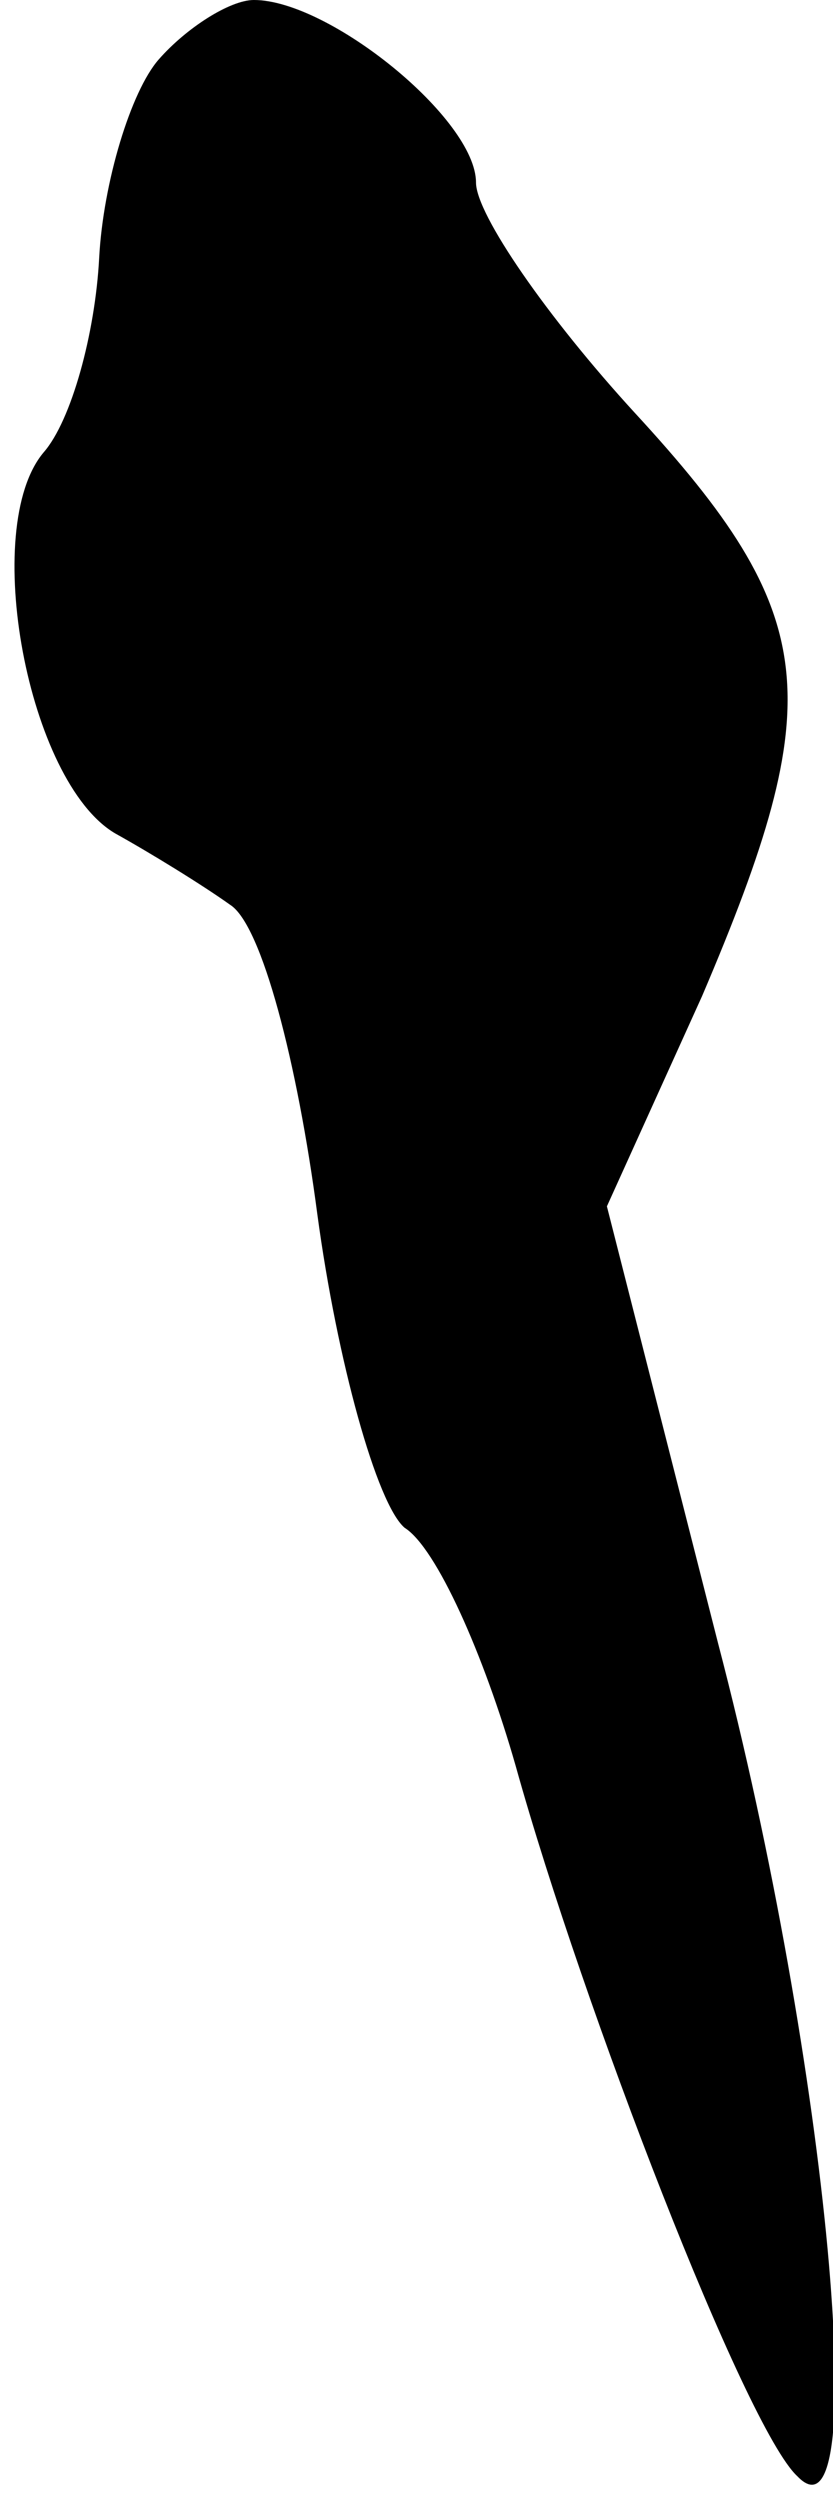 <?xml version="1.0" standalone="no"?>
<!DOCTYPE svg PUBLIC "-//W3C//DTD SVG 20010904//EN"
 "http://www.w3.org/TR/2001/REC-SVG-20010904/DTD/svg10.dtd">
<svg version="1.0" xmlns="http://www.w3.org/2000/svg"
 width="21pt" height="63pt" viewBox="0 0 21 63"
 preserveAspectRatio="xMidYMid meet">
<g transform="translate(0,63) scale(0.1,-0.1)"
fill="#000000" stroke="none">
<path fill="#000000" stroke="none" d="M40 615 c-7 -8 -14 -31 -15 -50 -1 -19
-7 -41 -14 -49 -16 -19 -4 -83 18 -96 9 -5 22 -13 29 -18 8 -5 17 -40 22 -78
5 -37 15 -73 22 -79 8 -5 20 -32 28 -60 17 -61 58 -167 71 -179 19 -20 8 103
-20 210 l-28 110 24 53 c32 75 30 96 -17 147 -22 24 -40 50 -40 58 0 16 -37
46 -56 46 -6 0 -17 -7 -24 -15z"/>
</g>
</svg>
